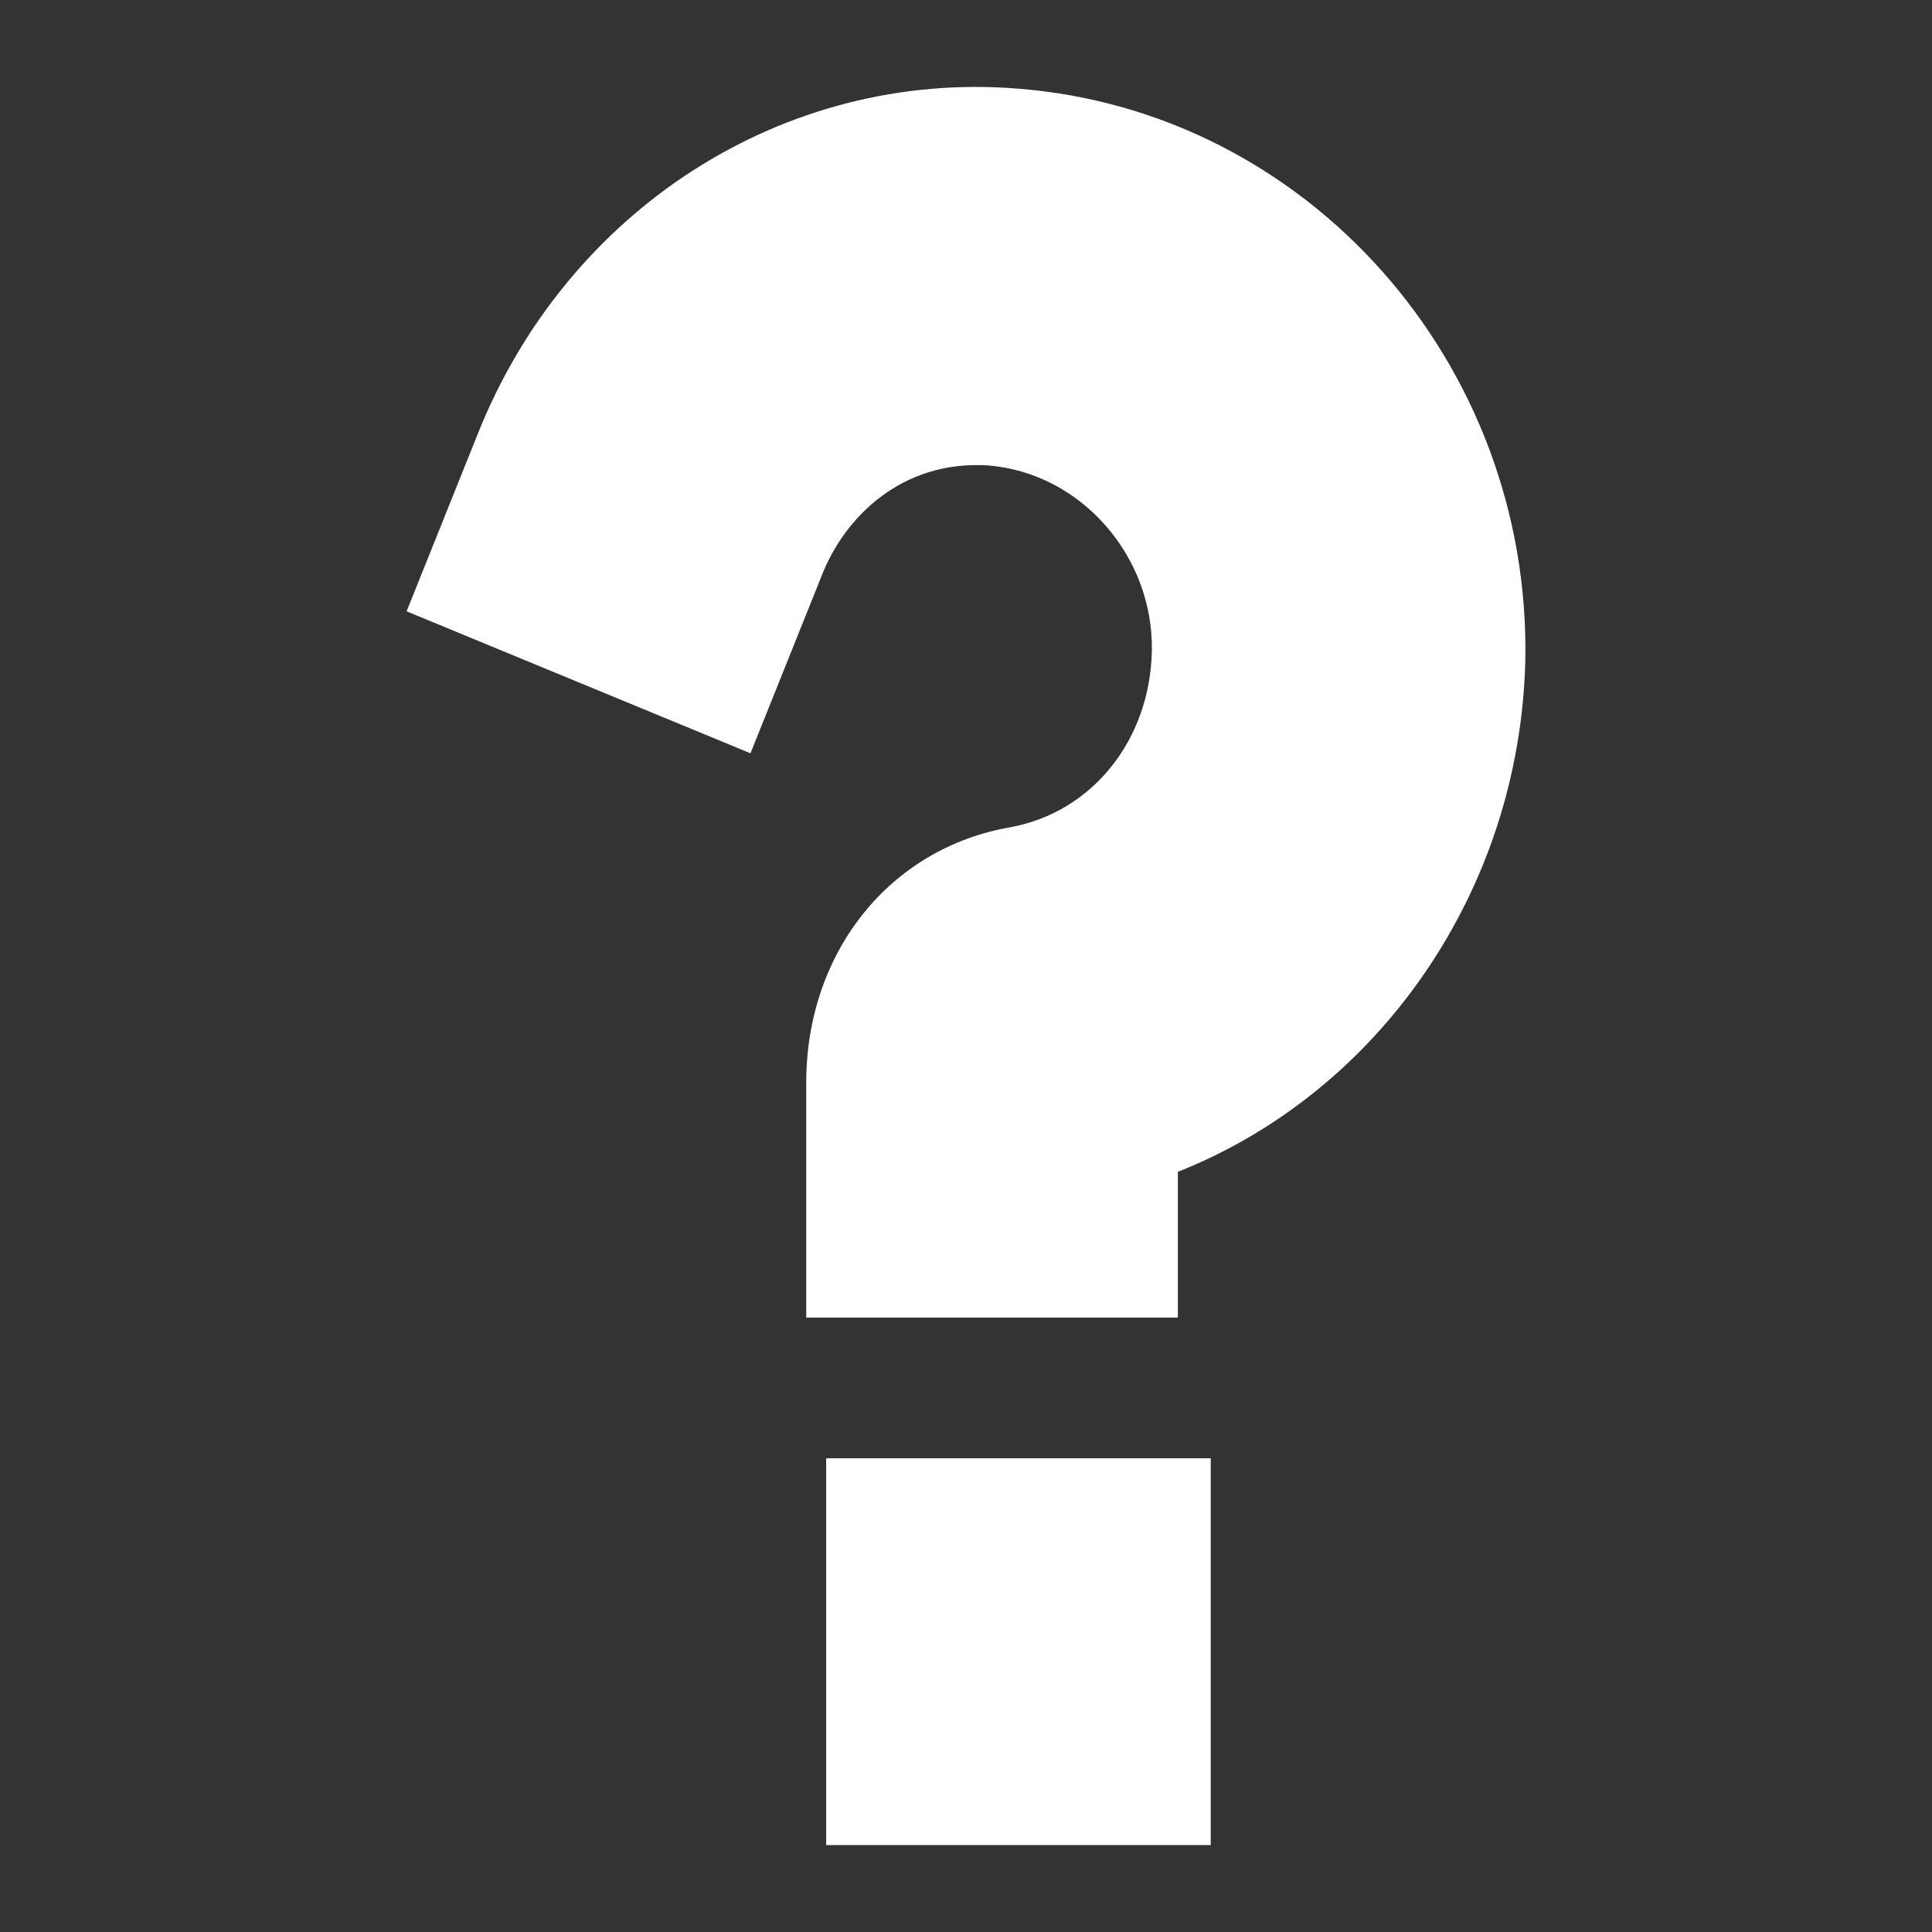 <?xml version="1.0" encoding="UTF-8"?>
<svg width="50px" height="50px" viewBox="0 0 50 50" version="1.1" xmlns="http://www.w3.org/2000/svg" xmlns:xlink="http://www.w3.org/1999/xlink">
    <rect x="0" y="0" width="50" height="50" fill="#333333" stroke="none"/>
    <title>icon-dark-active-help</title>
    <g id="icon-dark-active-help" stroke="none" stroke-width="1" fill="none" fill-rule="evenodd">
        <g transform="translate(10.523, 2.25)" fill="#FFFFFF" fill-rule="nonzero">
            <path d="M10.727,12.687 C11.303,11.167 12.795,9.649 15.055,9.796 C17.459,9.992 19.334,12.149 19.287,14.599 C19.238,16.903 17.749,18.765 15.631,19.158 C12.506,19.696 10.342,22.391 10.342,25.774 L10.342,31.85 L19.96,31.85 L19.96,28.077 C25.154,26.019 28.807,20.823 28.952,14.844 C29.097,7.15 23.326,0.632 15.823,0.044 C9.763,-0.446 4.137,3.18 1.828,9.013 L0,13.571 L8.899,17.245 L10.727,12.687 Z" id="Fill-1"></path>
            <polygon id="Fill-2" points="10.858 45.5 20.811 45.5 20.811 35.49 10.858 35.49"></polygon>
        </g>
    </g>
</svg>